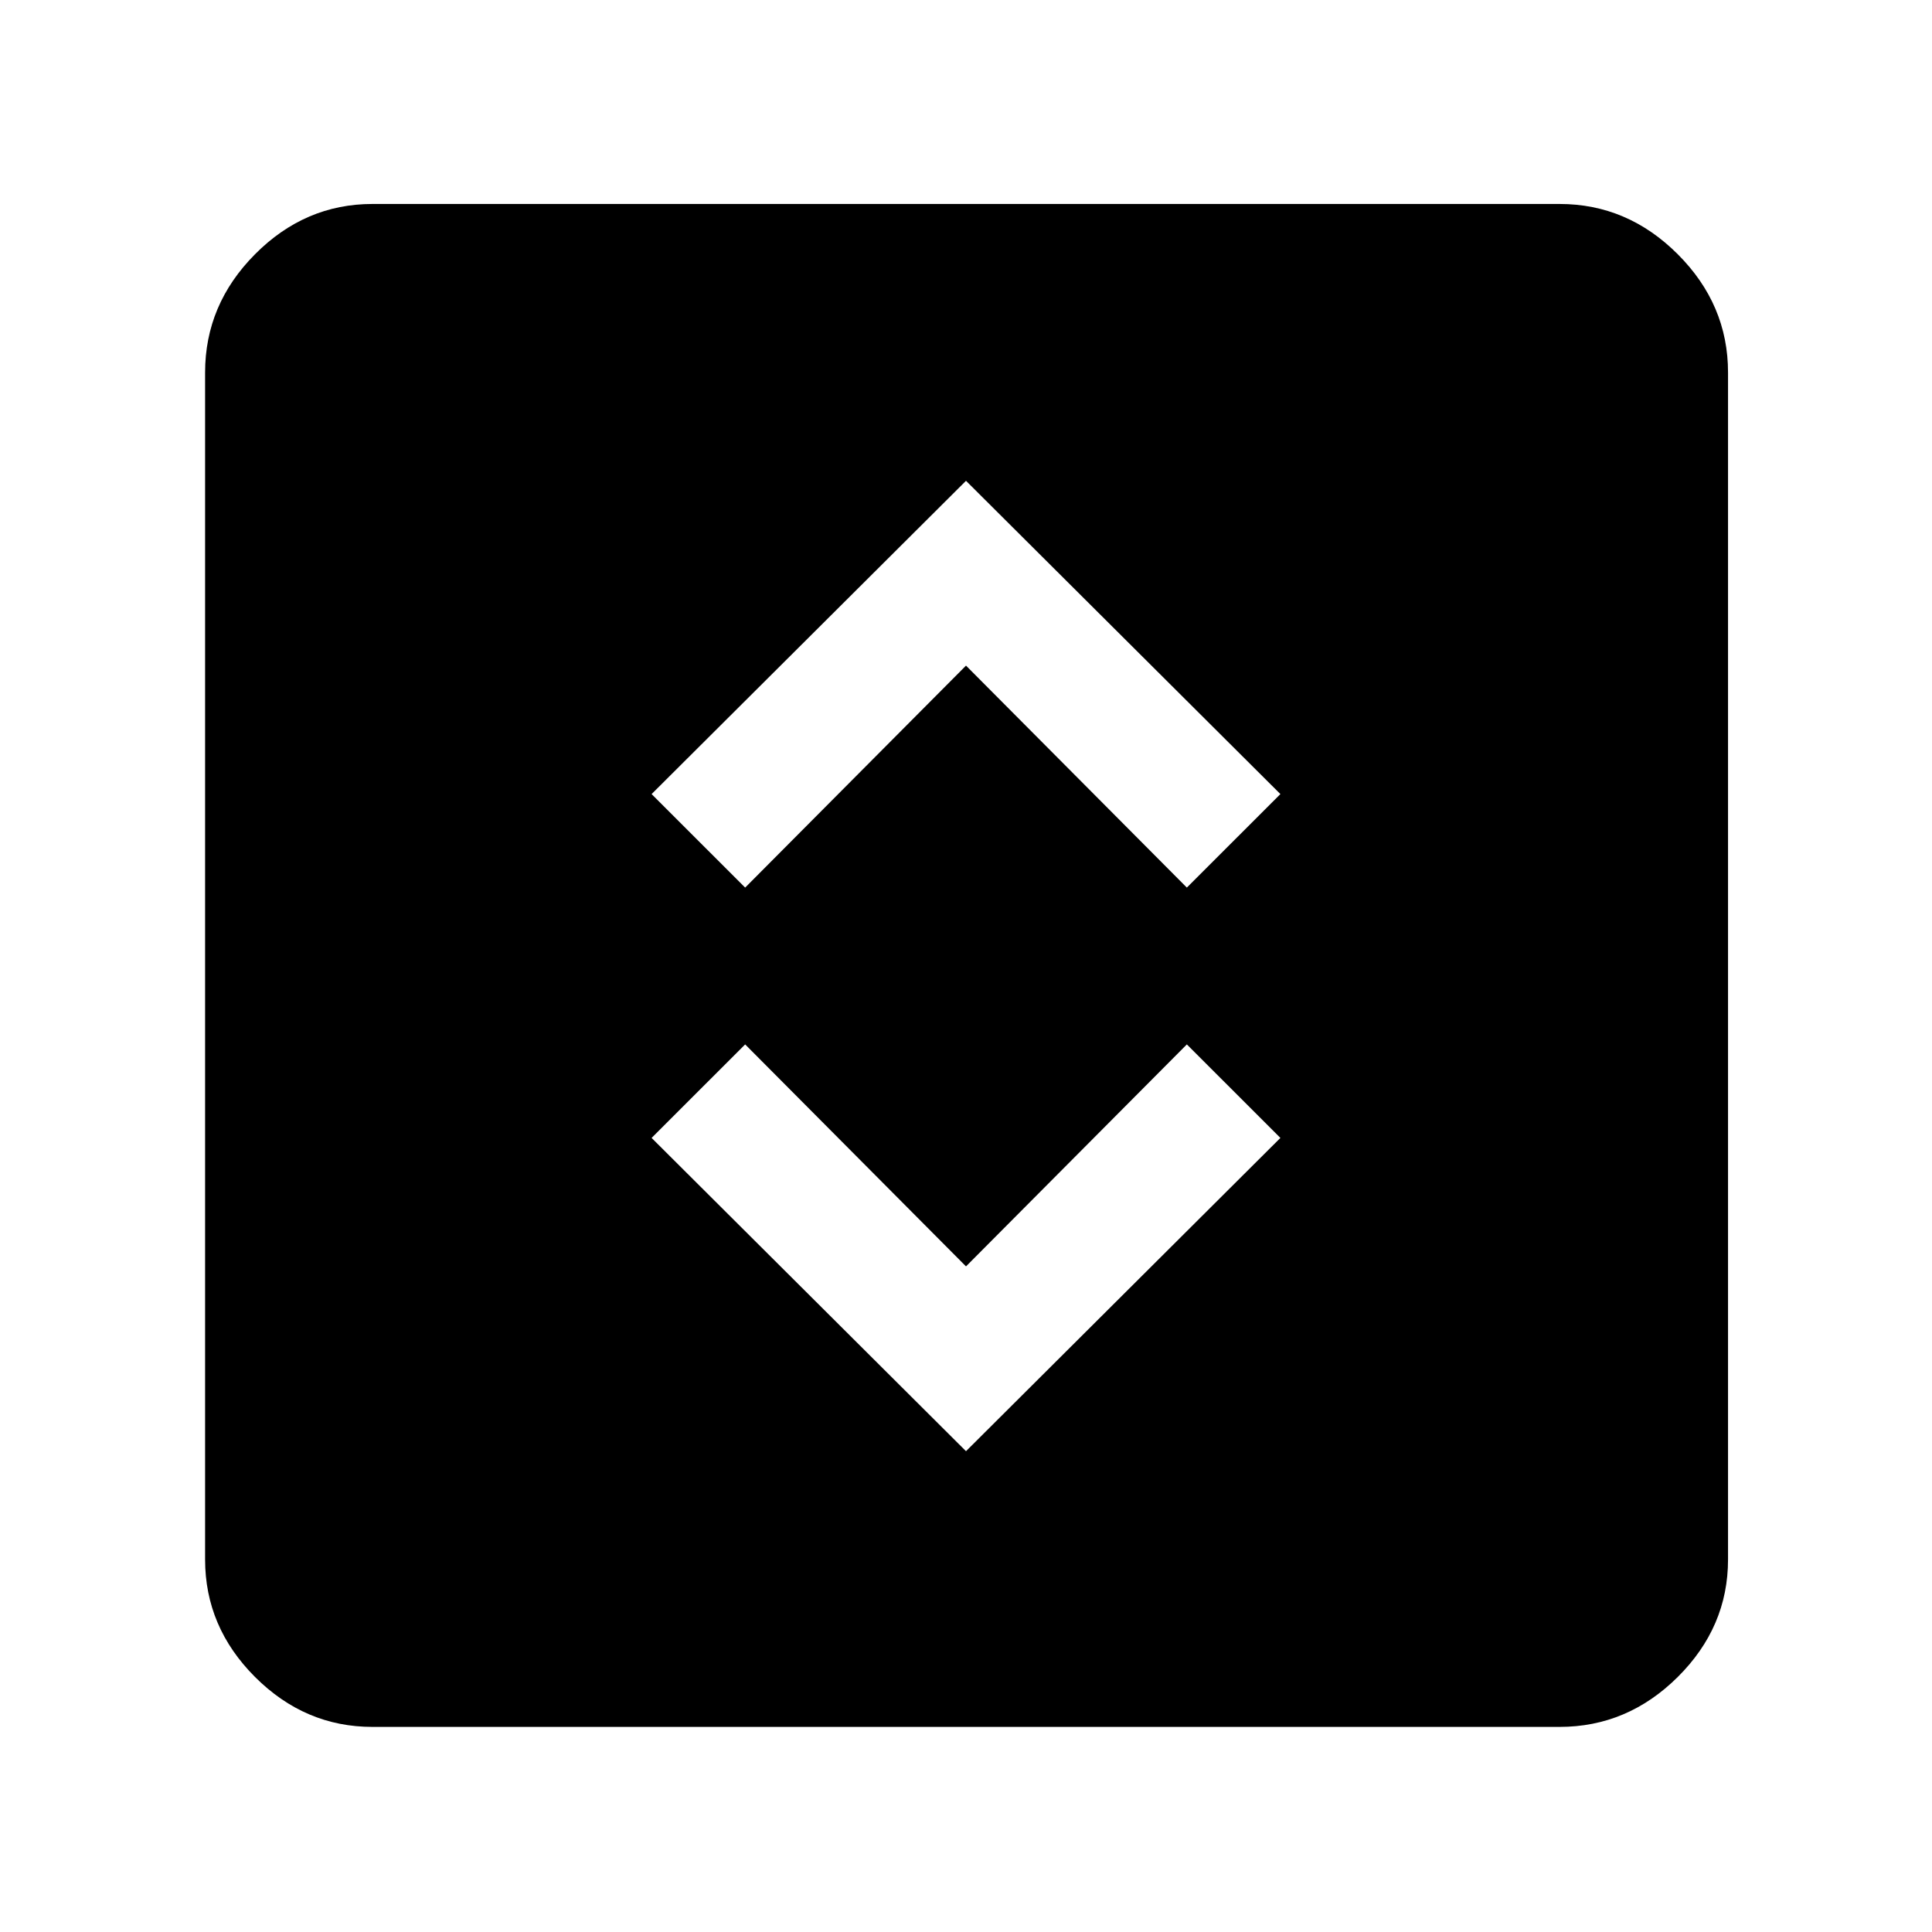 <svg xmlns="http://www.w3.org/2000/svg" height="48" viewBox="0 -960 960 960" width="48"><path d="m480-238.91 156.22-155.66-46.48-46.47L480-330.74l-109.74-110.3-46.48 46.47L480-238.91ZM370.26-518.96 480-629.26l109.74 110.3 46.48-46.47L480-721.09 323.78-565.43l46.48 46.47ZM185.09-101.91q-33.55 0-58.37-24.81-24.81-24.82-24.81-58.37v-589.82q0-33.79 24.81-58.76 24.82-24.98 58.37-24.98h589.82q33.79 0 58.76 24.98 24.98 24.97 24.98 58.76v589.82q0 33.55-24.98 58.37-24.97 24.81-58.76 24.81H185.09Z"/></svg>